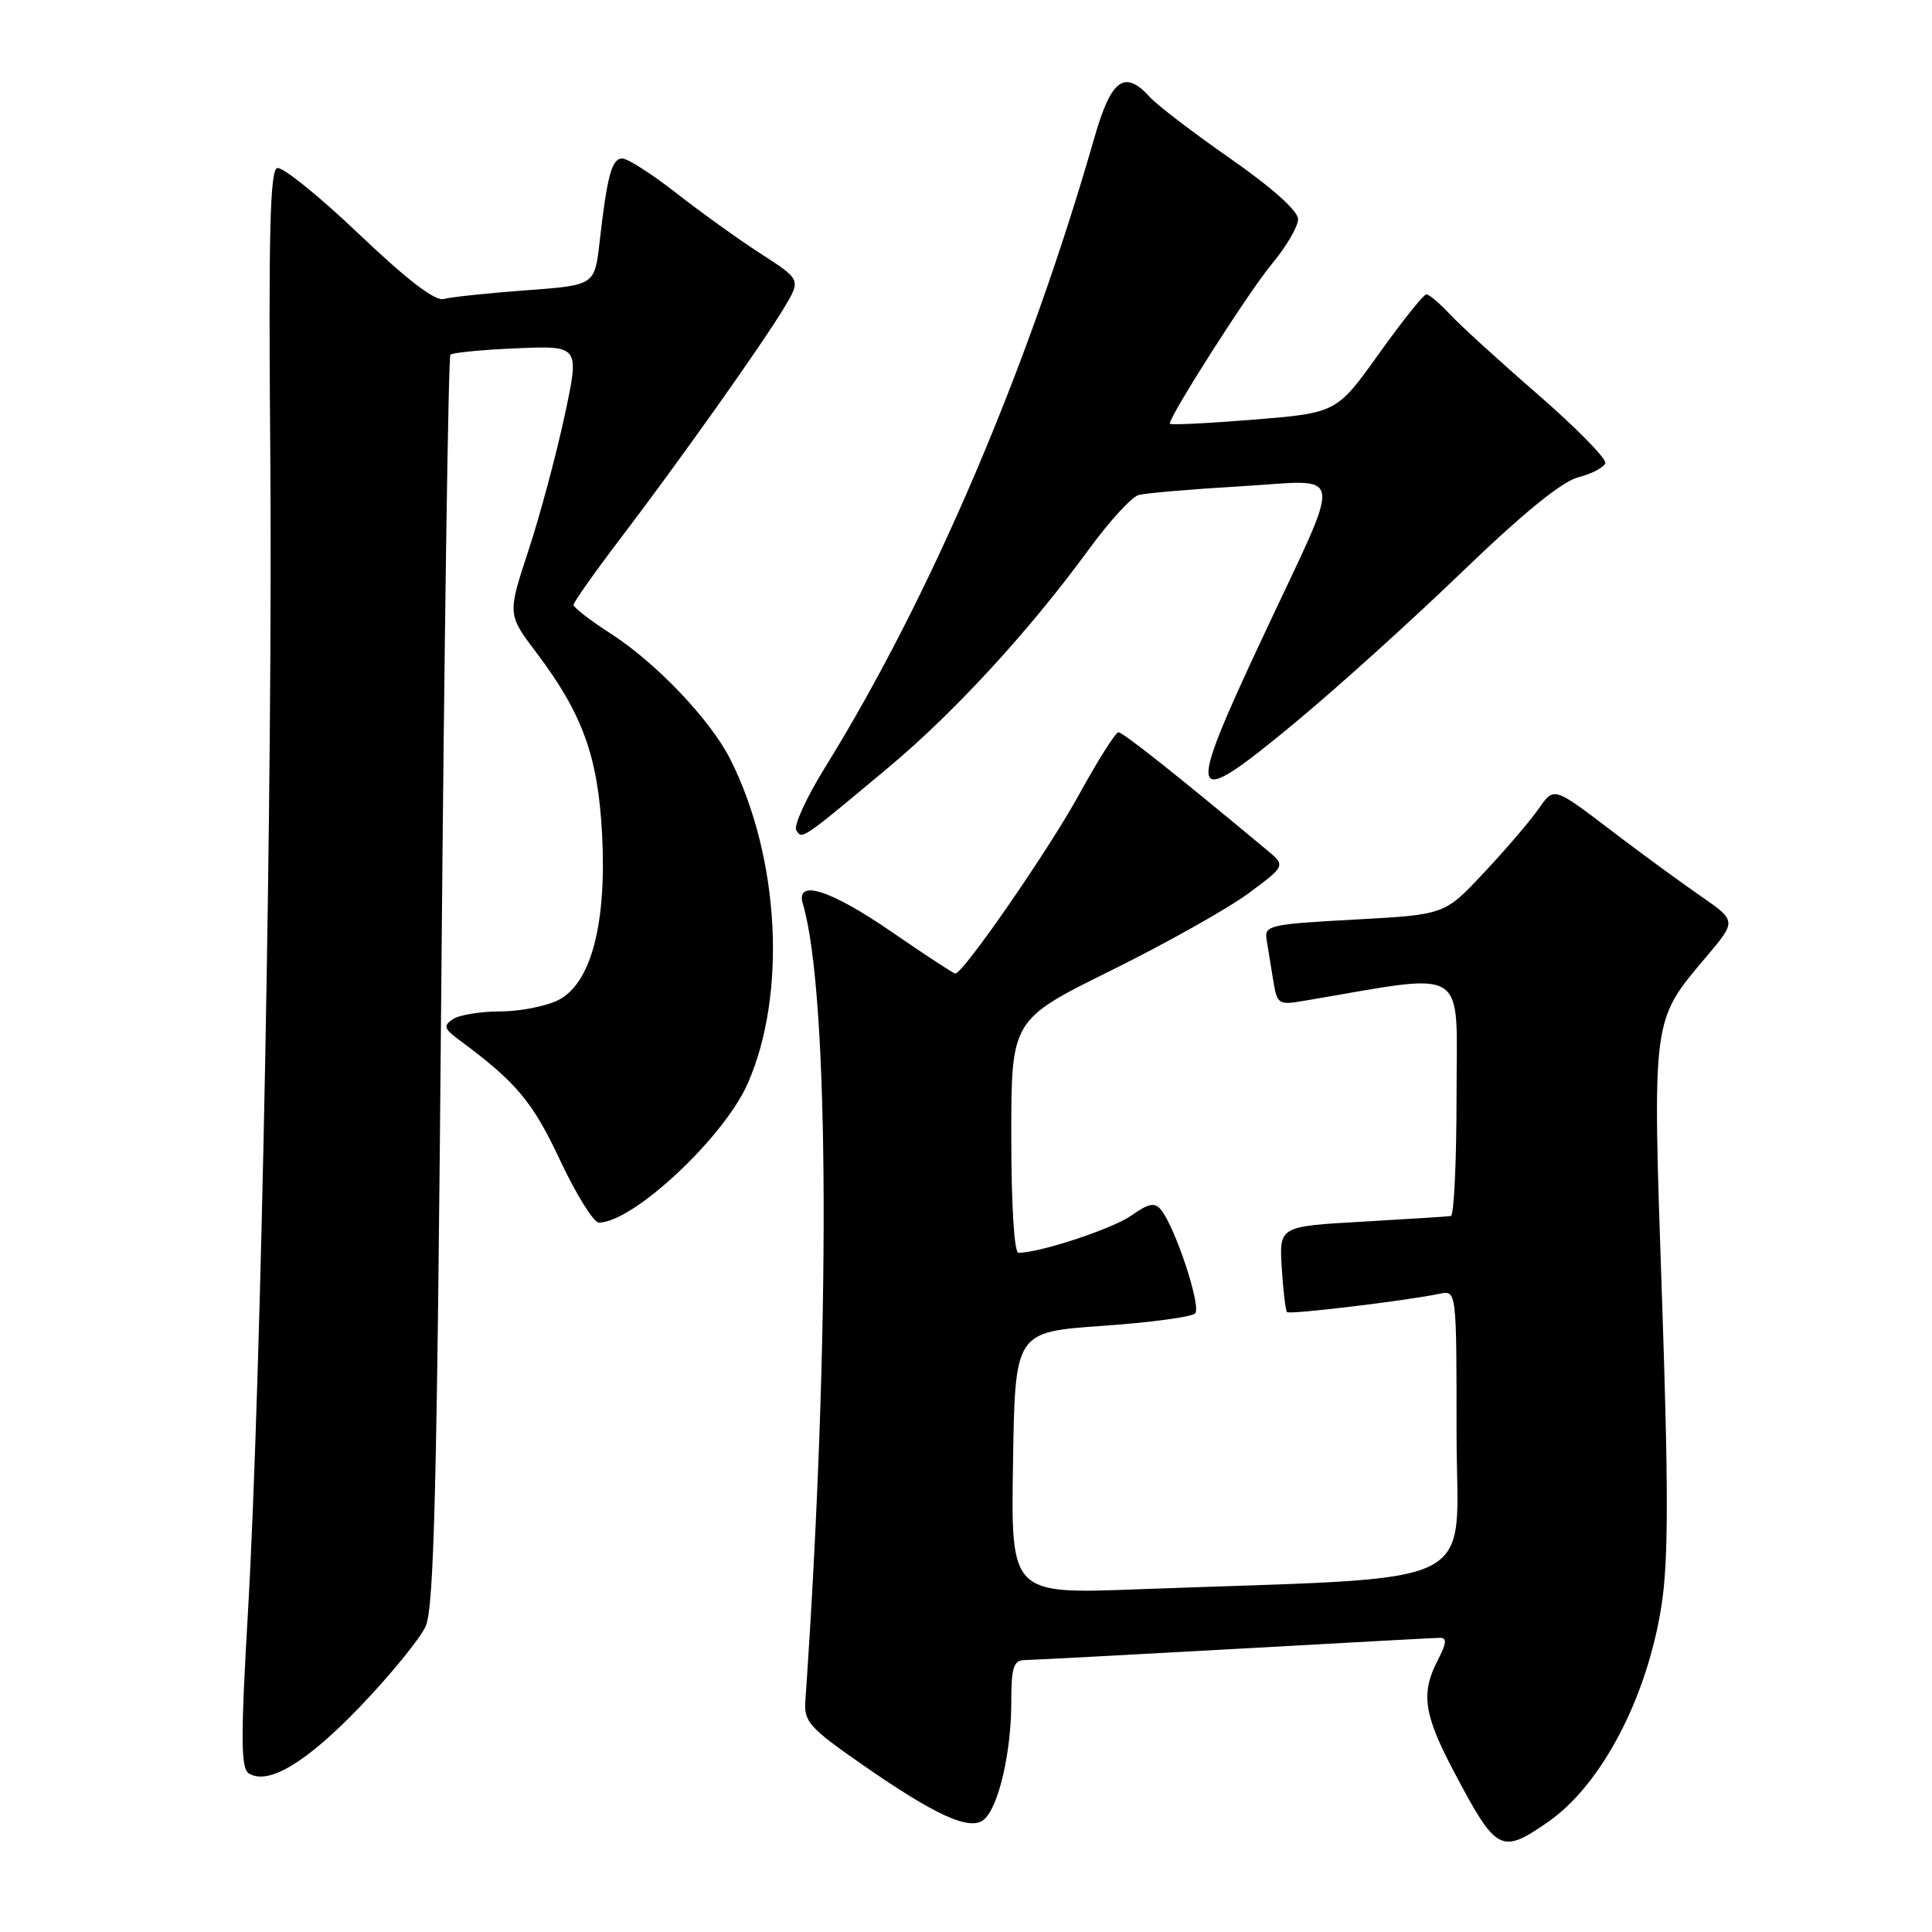<?xml version="1.0" encoding="UTF-8" standalone="no"?>
<!DOCTYPE svg PUBLIC "-//W3C//DTD SVG 1.1//EN" "http://www.w3.org/Graphics/SVG/1.1/DTD/svg11.dtd" >
<svg xmlns="http://www.w3.org/2000/svg" xmlns:xlink="http://www.w3.org/1999/xlink" version="1.1" viewBox="0 0 256 256">
 <g >
 <path fill="currentColor"
d=" M 205.12 241.42 C 212.20 236.51 218.26 224.96 220.16 212.72 C 221.08 206.82 221.09 197.36 220.22 171.88 C 218.95 134.55 218.84 135.38 226.10 126.77 C 230.10 122.03 230.10 122.03 225.39 118.76 C 222.80 116.97 218.01 113.47 214.75 111.00 C 205.45 103.94 206.06 104.13 203.65 107.48 C 202.47 109.12 199.23 112.88 196.45 115.83 C 191.41 121.20 191.41 121.20 179.45 121.85 C 168.23 122.46 167.52 122.62 167.83 124.50 C 168.01 125.60 168.41 128.01 168.70 129.86 C 169.23 133.10 169.37 133.20 172.87 132.60 C 194.93 128.87 193.00 127.67 193.00 145.14 C 193.00 153.86 192.66 161.06 192.25 161.13 C 191.84 161.20 186.55 161.53 180.50 161.88 C 169.50 162.50 169.50 162.50 169.84 168.00 C 170.03 171.03 170.34 173.66 170.54 173.86 C 170.88 174.21 186.31 172.36 190.75 171.43 C 193.00 170.96 193.00 170.96 193.00 189.87 C 193.00 211.10 197.59 208.84 150.73 210.59 C 133.95 211.22 133.95 211.22 134.23 193.86 C 134.50 176.50 134.50 176.50 146.00 175.69 C 152.32 175.25 157.89 174.51 158.36 174.04 C 159.22 173.18 155.73 162.58 153.81 160.27 C 153.00 159.29 152.16 159.46 149.92 161.06 C 147.45 162.81 137.80 166.00 134.95 166.00 C 134.39 166.00 134.00 159.66 134.00 150.57 C 134.00 135.13 134.00 135.13 147.25 128.58 C 154.54 124.97 162.72 120.38 165.43 118.37 C 170.37 114.71 170.37 114.71 167.84 112.61 C 155.98 102.73 148.76 97.00 148.19 97.03 C 147.81 97.05 145.47 100.75 143.00 105.25 C 138.94 112.65 127.63 129.00 126.58 129.00 C 126.35 129.00 122.57 126.52 118.18 123.50 C 110.02 117.88 105.39 116.41 106.38 119.75 C 109.93 131.71 110.07 176.94 106.71 225.46 C 106.52 228.10 107.32 229.00 114.00 233.64 C 123.95 240.58 128.51 242.65 130.37 241.11 C 132.30 239.50 134.00 232.24 134.00 225.56 C 134.00 220.94 134.30 220.00 135.75 219.97 C 136.71 219.96 149.20 219.29 163.50 218.50 C 177.80 217.70 190.07 217.03 190.78 217.02 C 191.75 217.01 191.69 217.69 190.53 219.95 C 188.24 224.37 188.64 227.14 192.61 234.67 C 198.29 245.43 198.87 245.75 205.12 241.42 Z  M 47.75 226.10 C 51.73 221.94 55.62 217.18 56.39 215.52 C 57.52 213.06 57.91 197.25 58.48 130.00 C 58.87 84.62 59.41 47.27 59.68 47.00 C 59.95 46.73 63.91 46.34 68.49 46.15 C 76.81 45.80 76.81 45.80 74.80 55.15 C 73.70 60.29 71.55 68.30 70.02 72.95 C 67.24 81.41 67.24 81.41 71.09 86.50 C 77.20 94.60 79.24 100.23 79.78 110.55 C 80.40 122.39 78.33 130.26 74.03 132.49 C 72.42 133.32 68.94 134.01 66.30 134.02 C 63.66 134.02 60.83 134.49 60.00 135.05 C 58.72 135.92 58.84 136.32 60.82 137.78 C 68.42 143.40 70.57 145.97 74.22 153.75 C 76.35 158.29 78.66 162.00 79.35 162.00 C 83.86 162.00 95.88 150.78 99.06 143.61 C 104.29 131.78 103.33 113.64 96.77 100.61 C 94.15 95.40 86.92 87.80 80.90 83.94 C 78.21 82.21 76.00 80.50 76.00 80.15 C 76.01 79.79 78.75 75.90 82.10 71.50 C 89.95 61.19 101.05 45.54 103.90 40.78 C 106.13 37.06 106.13 37.06 100.81 33.62 C 97.89 31.74 92.86 28.12 89.63 25.60 C 86.40 23.07 83.17 21.00 82.46 21.00 C 81.06 21.00 80.45 23.27 79.44 32.15 C 78.79 37.80 78.79 37.80 69.65 38.47 C 64.62 38.84 59.74 39.36 58.80 39.62 C 57.66 39.94 53.96 37.10 47.53 30.98 C 42.26 25.96 37.40 22.04 36.72 22.27 C 35.78 22.59 35.57 31.13 35.81 59.59 C 36.17 102.07 34.62 182.86 32.87 213.34 C 31.88 230.43 31.90 234.32 32.98 234.99 C 35.56 236.59 40.62 233.54 47.75 226.10 Z  M 117.67 101.74 C 126.43 94.43 136.35 83.64 144.28 72.79 C 146.98 69.09 149.94 65.86 150.85 65.60 C 151.76 65.34 157.84 64.82 164.36 64.44 C 178.45 63.62 178.11 61.39 167.39 84.28 C 156.93 106.61 157.29 107.61 171.60 95.76 C 177.04 91.26 186.97 82.29 193.67 75.84 C 201.77 68.03 206.95 63.81 209.11 63.25 C 210.90 62.79 212.52 61.94 212.71 61.37 C 212.90 60.80 208.88 56.71 203.78 52.27 C 198.67 47.84 193.41 43.04 192.08 41.60 C 190.74 40.17 189.36 39.00 189.00 39.00 C 188.64 39.00 185.82 42.53 182.73 46.85 C 177.11 54.71 177.11 54.71 166.05 55.61 C 159.97 56.10 155.00 56.34 155.00 56.14 C 155.00 55.05 165.58 38.49 168.54 34.96 C 170.44 32.68 172.00 30.02 172.00 29.04 C 172.00 27.95 168.59 24.90 163.08 21.05 C 158.17 17.63 153.38 13.97 152.42 12.92 C 149.02 9.15 147.25 10.43 145.01 18.25 C 136.21 48.93 123.29 79.14 109.31 101.71 C 106.85 105.68 105.14 109.42 105.51 110.01 C 106.28 111.27 106.15 111.36 117.67 101.74 Z "/>
</g>
</svg>